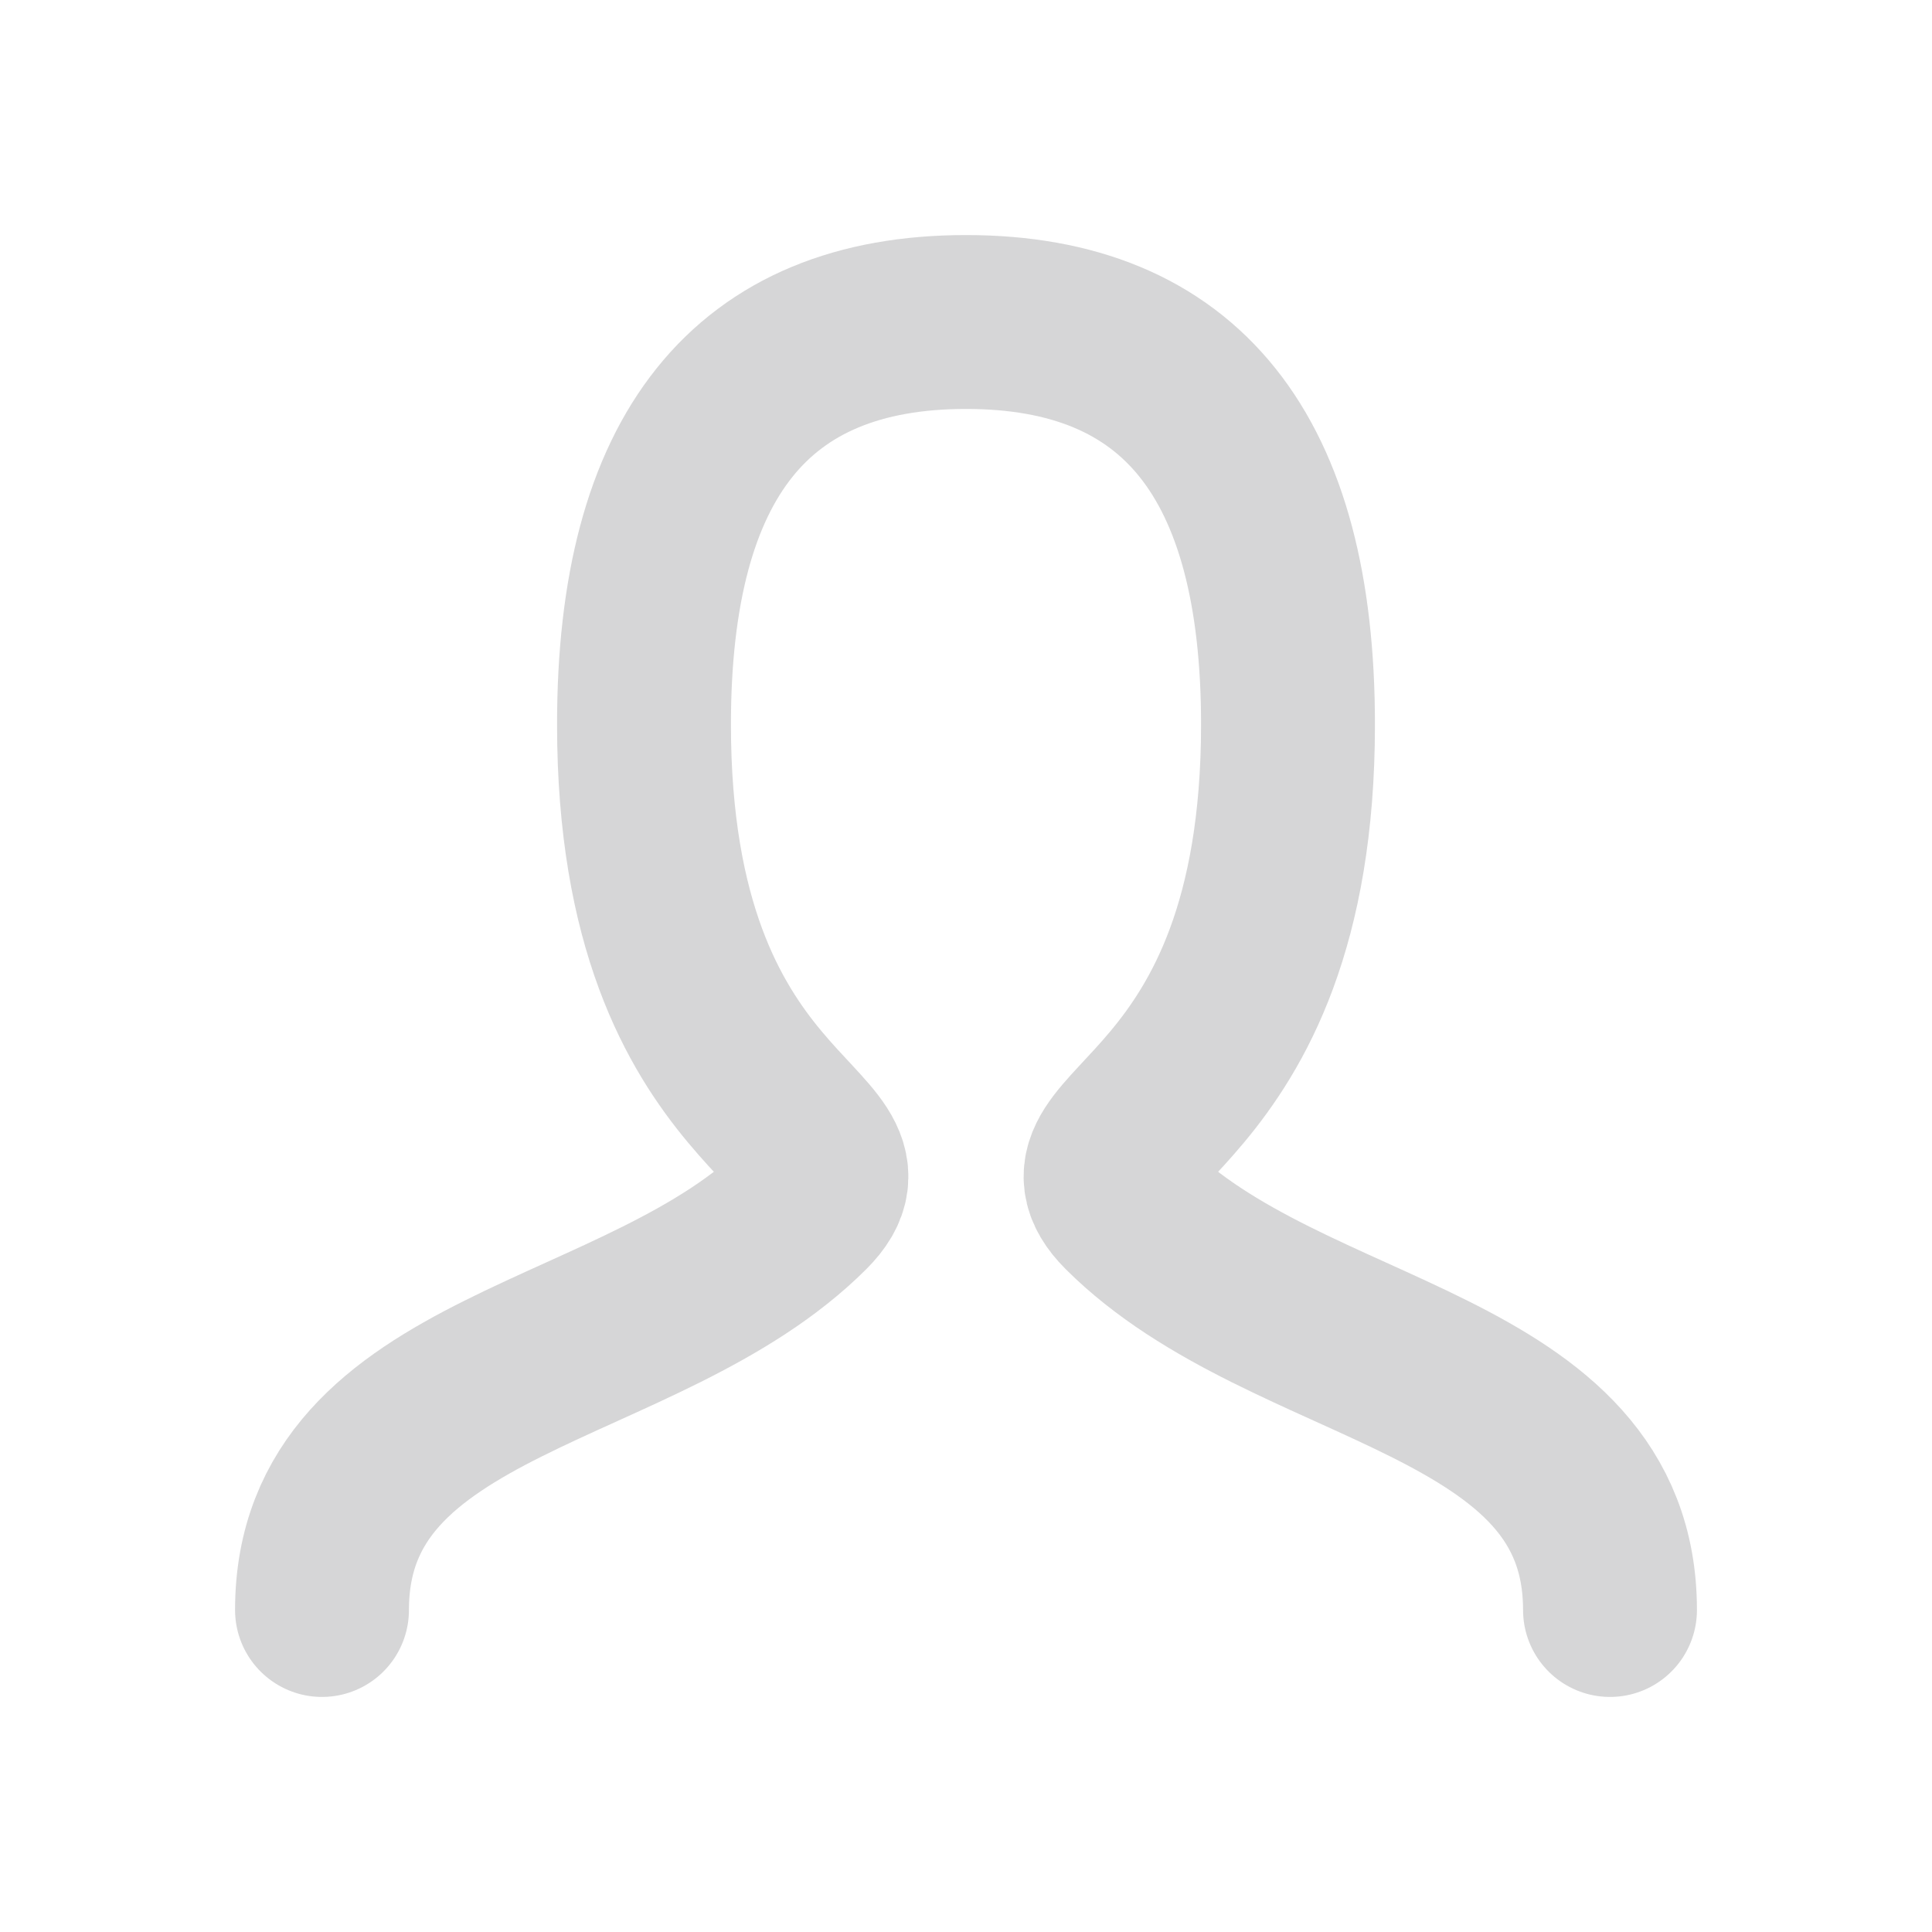 <svg width="30" height="30" viewBox="0 0 30 30" fill="none" xmlns="http://www.w3.org/2000/svg">
<path d="M5 25C5 21.25 10 21.25 12.5 18.75C13.75 17.5 10 17.5 10 11.25C10 7.084 11.666 5 15 5C18.334 5 20 7.084 20 11.25C20 17.5 16.25 17.5 17.5 18.75C20 21.25 25 21.25 25 25" stroke="#323438" stroke-opacity="0.2" stroke-width="2.7" stroke-linecap="round" stroke-linejoin="round"/>
</svg>
